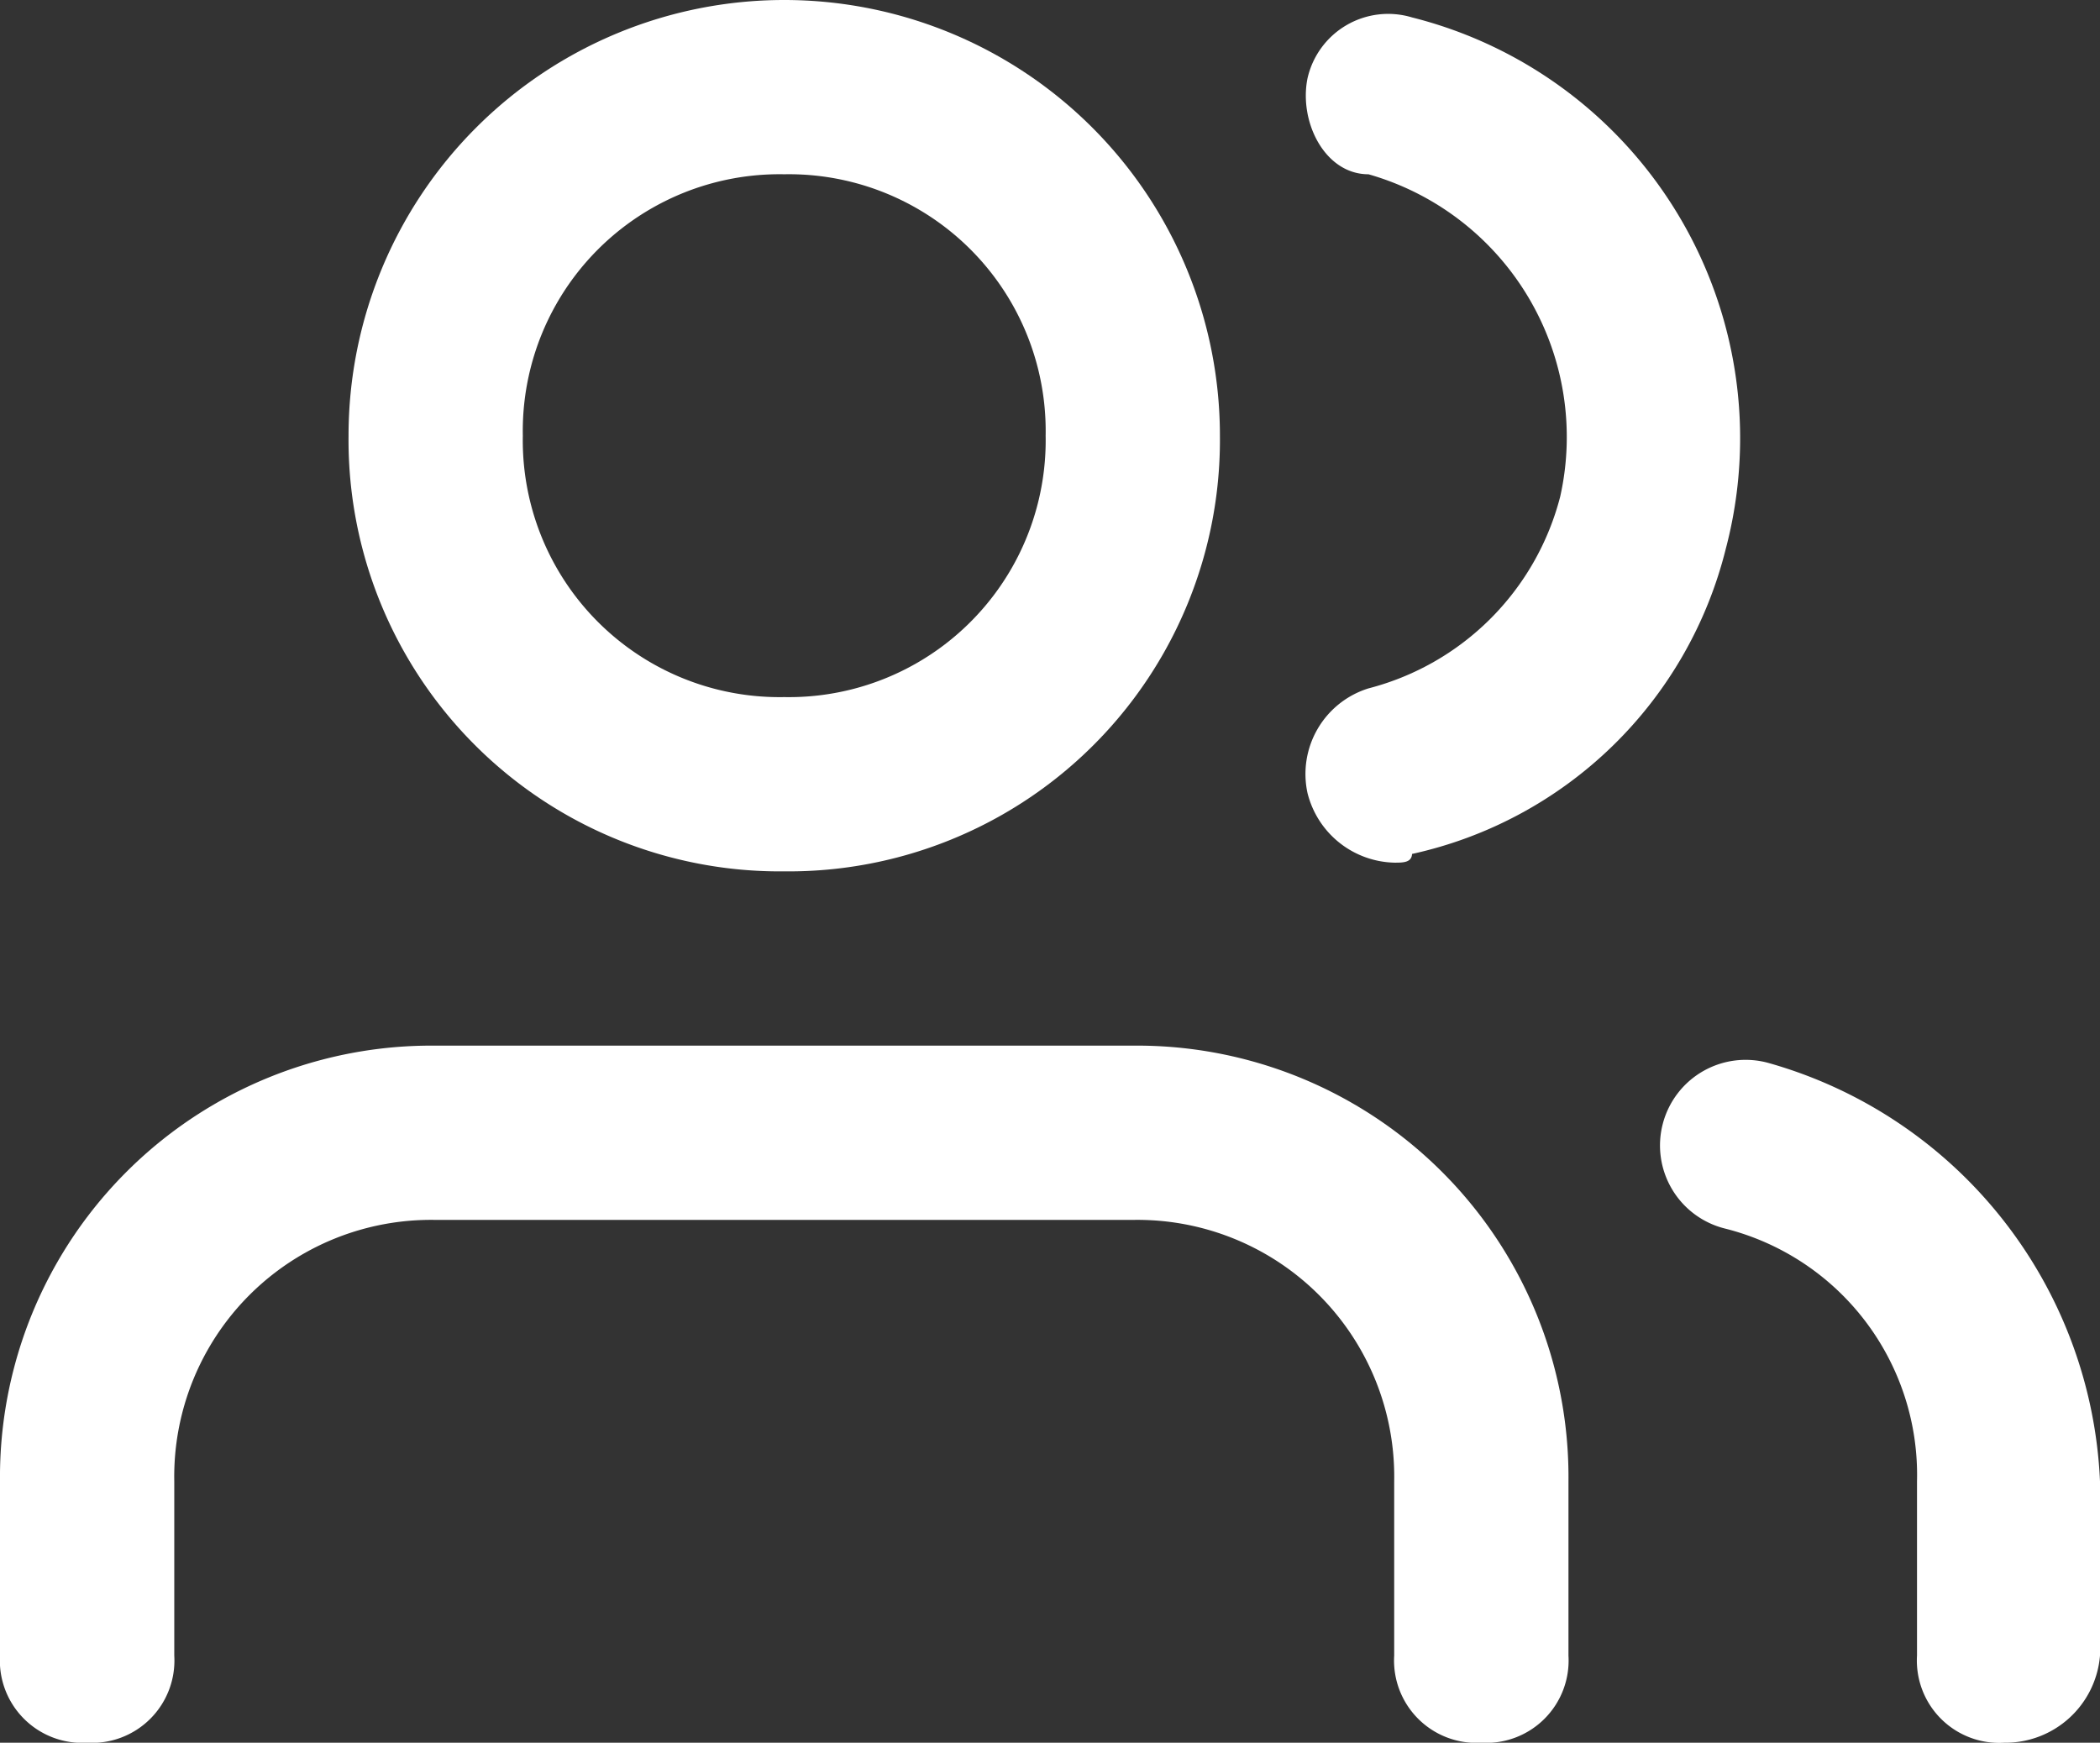 <svg xmlns="http://www.w3.org/2000/svg" fill="#fff" width="19.28" height="16" viewBox="0 0 19.28 16"><rect x="0" y="0" width="19.28" height="16" fill="#333333" stroke="none"/><defs><style>.a{fill:#fff;}</style></defs><g transform="translate(0 9.6)"><path class="a" d="M13.6,18.4a.756.756,0,0,1-.8-.8V16a2.357,2.357,0,0,0-2.4-2.4H4A2.357,2.357,0,0,0,1.6,16v1.6a.756.756,0,0,1-.8.8.756.756,0,0,1-.8-.8V16a3.961,3.961,0,0,1,4-4h6.4a3.961,3.961,0,0,1,4,4v1.6A.756.756,0,0,1,13.6,18.4Z" transform="translate(0 -12)"/></g><g transform="translate(3.2)"><path class="a" d="M8,8A3.961,3.961,0,0,1,4,4a4,4,0,0,1,8,0A3.961,3.961,0,0,1,8,8ZM8,1.6A2.357,2.357,0,0,0,5.6,4,2.357,2.357,0,0,0,8,6.4,2.357,2.357,0,0,0,10.4,4,2.357,2.357,0,0,0,8,1.6Z" transform="translate(-4)"/></g><g transform="translate(15.238 9.718)"><path class="a" d="M22.209,18.429a.756.756,0,0,1-.8-.8v-1.6a2.332,2.332,0,0,0-1.76-2.32.786.786,0,1,1,.4-1.52,4.182,4.182,0,0,1,3.04,3.84v1.6A.872.872,0,0,1,22.209,18.429Z" transform="translate(-19.047 -12.147)"/></g><g transform="translate(11.985 0.118)"><path class="a" d="M15.8,7.949a.842.842,0,0,1-.8-.64.823.823,0,0,1,.56-.96,2.451,2.451,0,0,0,1.76-1.76,2.508,2.508,0,0,0-1.76-2.96c-.4,0-.64-.48-.56-.88a.759.759,0,0,1,.96-.56,3.983,3.983,0,0,1,2.88,4.88,3.809,3.809,0,0,1-2.88,2.8C15.956,7.949,15.876,7.949,15.8,7.949Z" transform="translate(-14.981 -0.147)"/></g></svg>